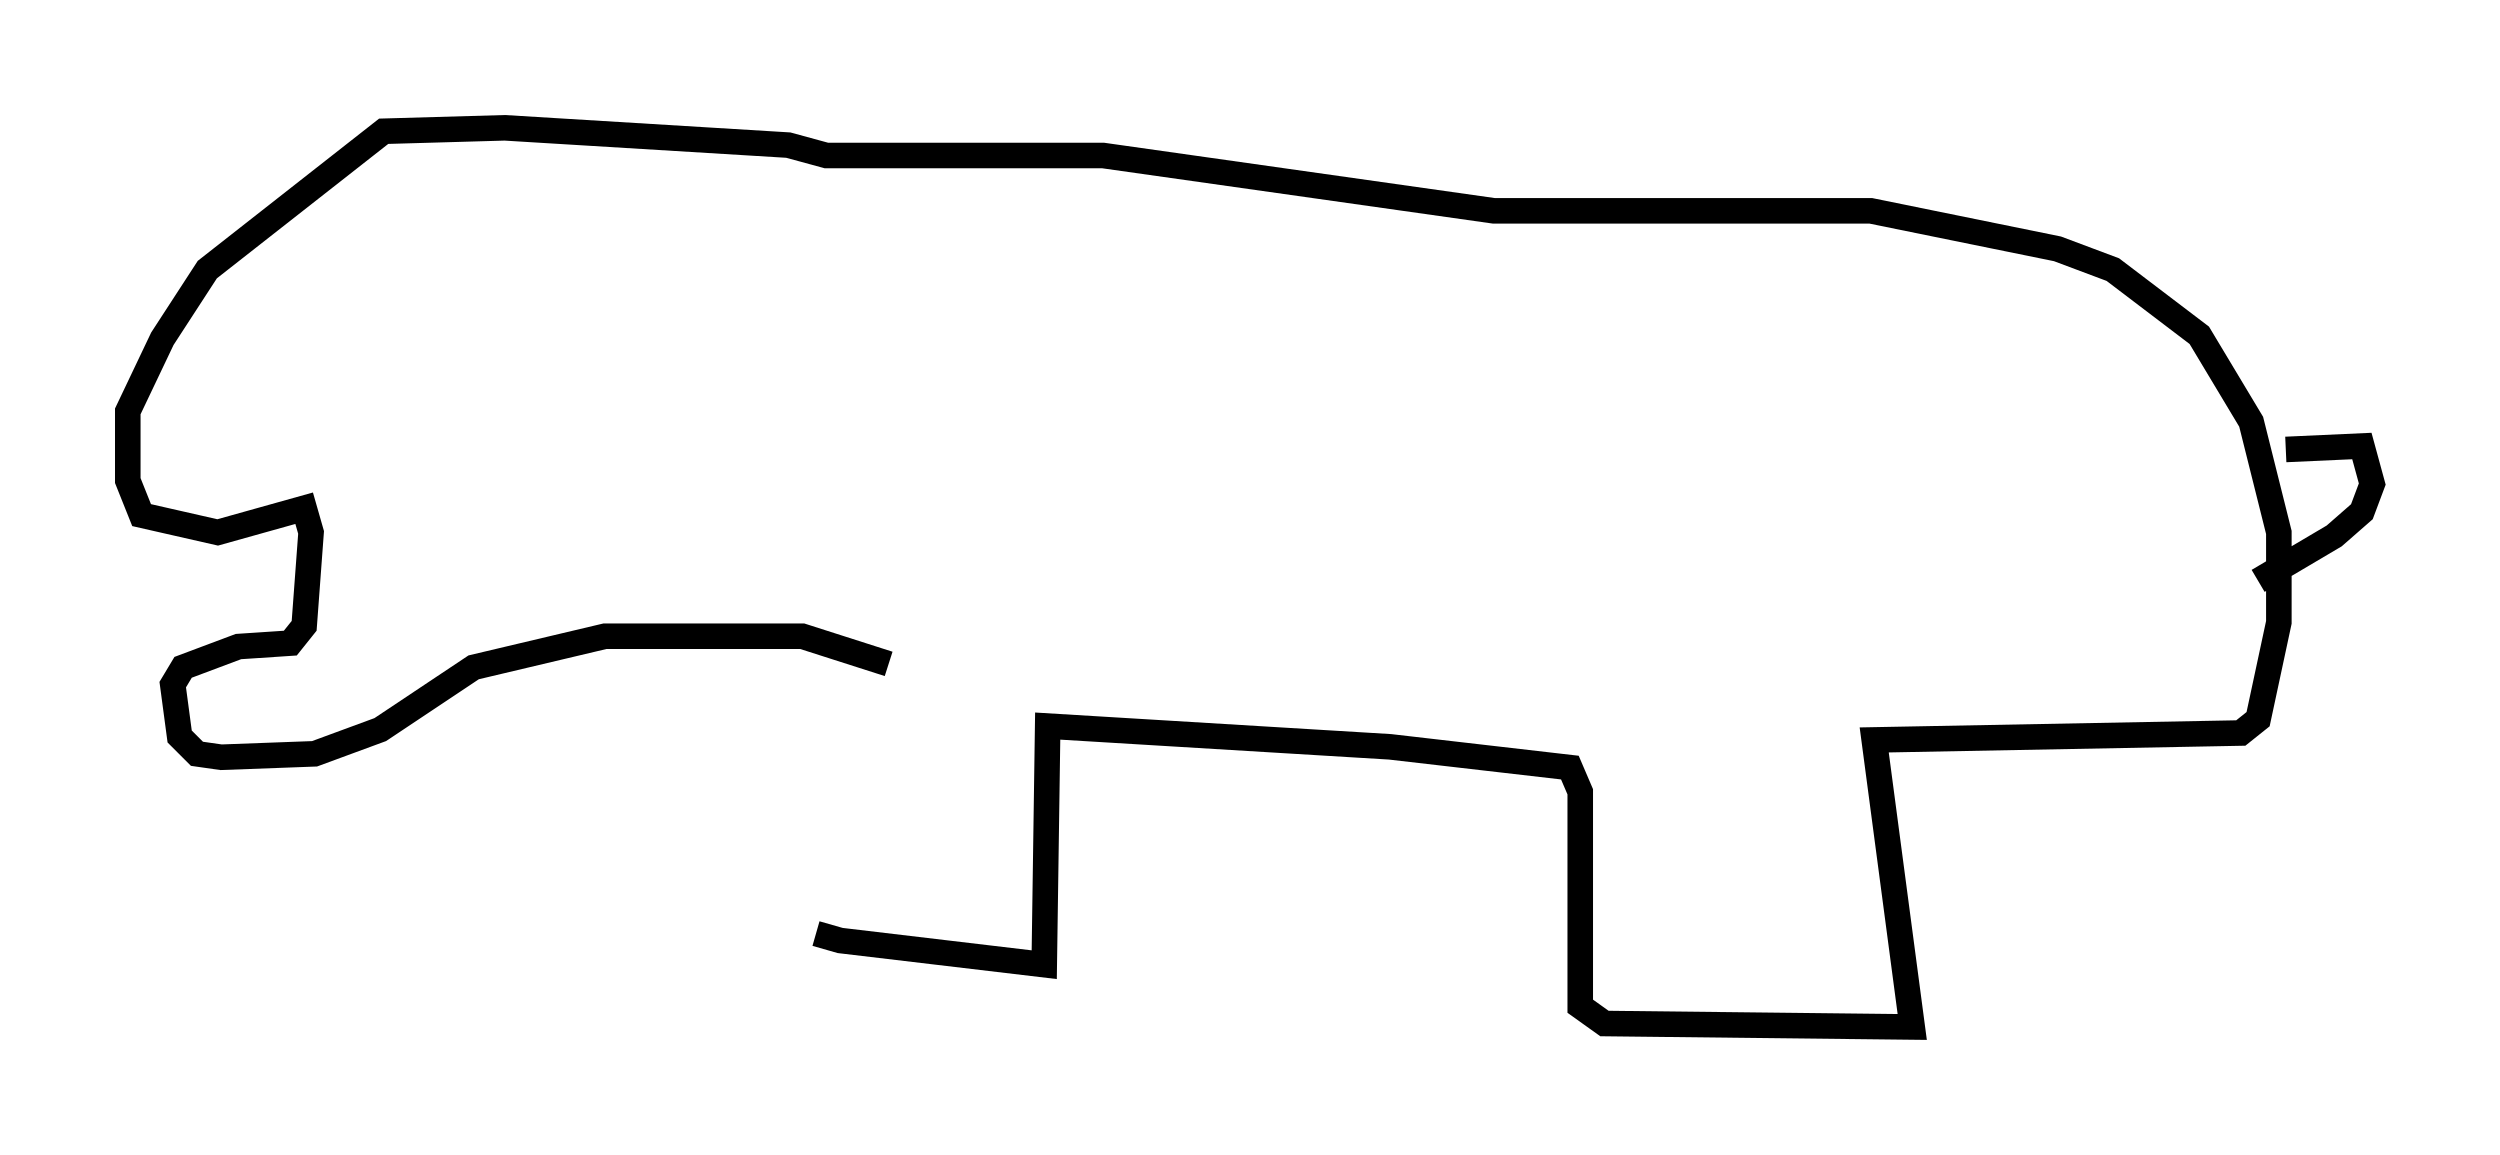 <?xml version="1.0" encoding="utf-8" ?>
<svg baseProfile="full" height="45.182" version="1.1" width="97.82" xmlns="http://www.w3.org/2000/svg" xmlns:ev="http://www.w3.org/2001/xml-events" xmlns:xlink="http://www.w3.org/1999/xlink"><defs /><rect fill="white" height="45.182" width="97.82" x="0" y="0" /><path d="M32.063, 29.357 m-0.135, 7.172 l0.947, 0.271 7.984, 0.947 l0.135, -9.337 13.396, 0.812 l7.036, 0.812 0.406, 0.947 l0.0, 8.39 0.947, 0.677 l12.043, 0.135 -1.488, -11.231 l14.344, -0.271 0.677, -0.541 l0.812, -3.789 0.0, -3.518 l-1.083, -4.33 -2.03, -3.383 l-3.383, -2.571 -2.165, -0.812 l-7.307, -1.488 -14.75, 0.0 l-15.291, -2.165 -10.825, 0.0 l-1.488, -0.406 -11.096, -0.677 l-4.736, 0.135 -6.901, 5.413 l-1.759, 2.706 -1.353, 2.842 l0.0, 2.706 0.541, 1.353 l2.977, 0.677 3.383, -0.947 l0.271, 0.947 -0.271, 3.654 l-0.541, 0.677 -2.03, 0.135 l-2.165, 0.812 -0.406, 0.677 l0.271, 2.03 0.677, 0.677 l0.947, 0.135 3.654, -0.135 l2.571, -0.947 3.654, -2.436 l5.142, -1.218 7.713, 0.0 l3.383, 1.083 m54.668, -8.39 l2.977, -0.135 0.406, 1.488 l-0.406, 1.083 -1.083, 0.947 l-2.977, 1.759 " fill="none" stroke="black" stroke-width="1" /></svg>